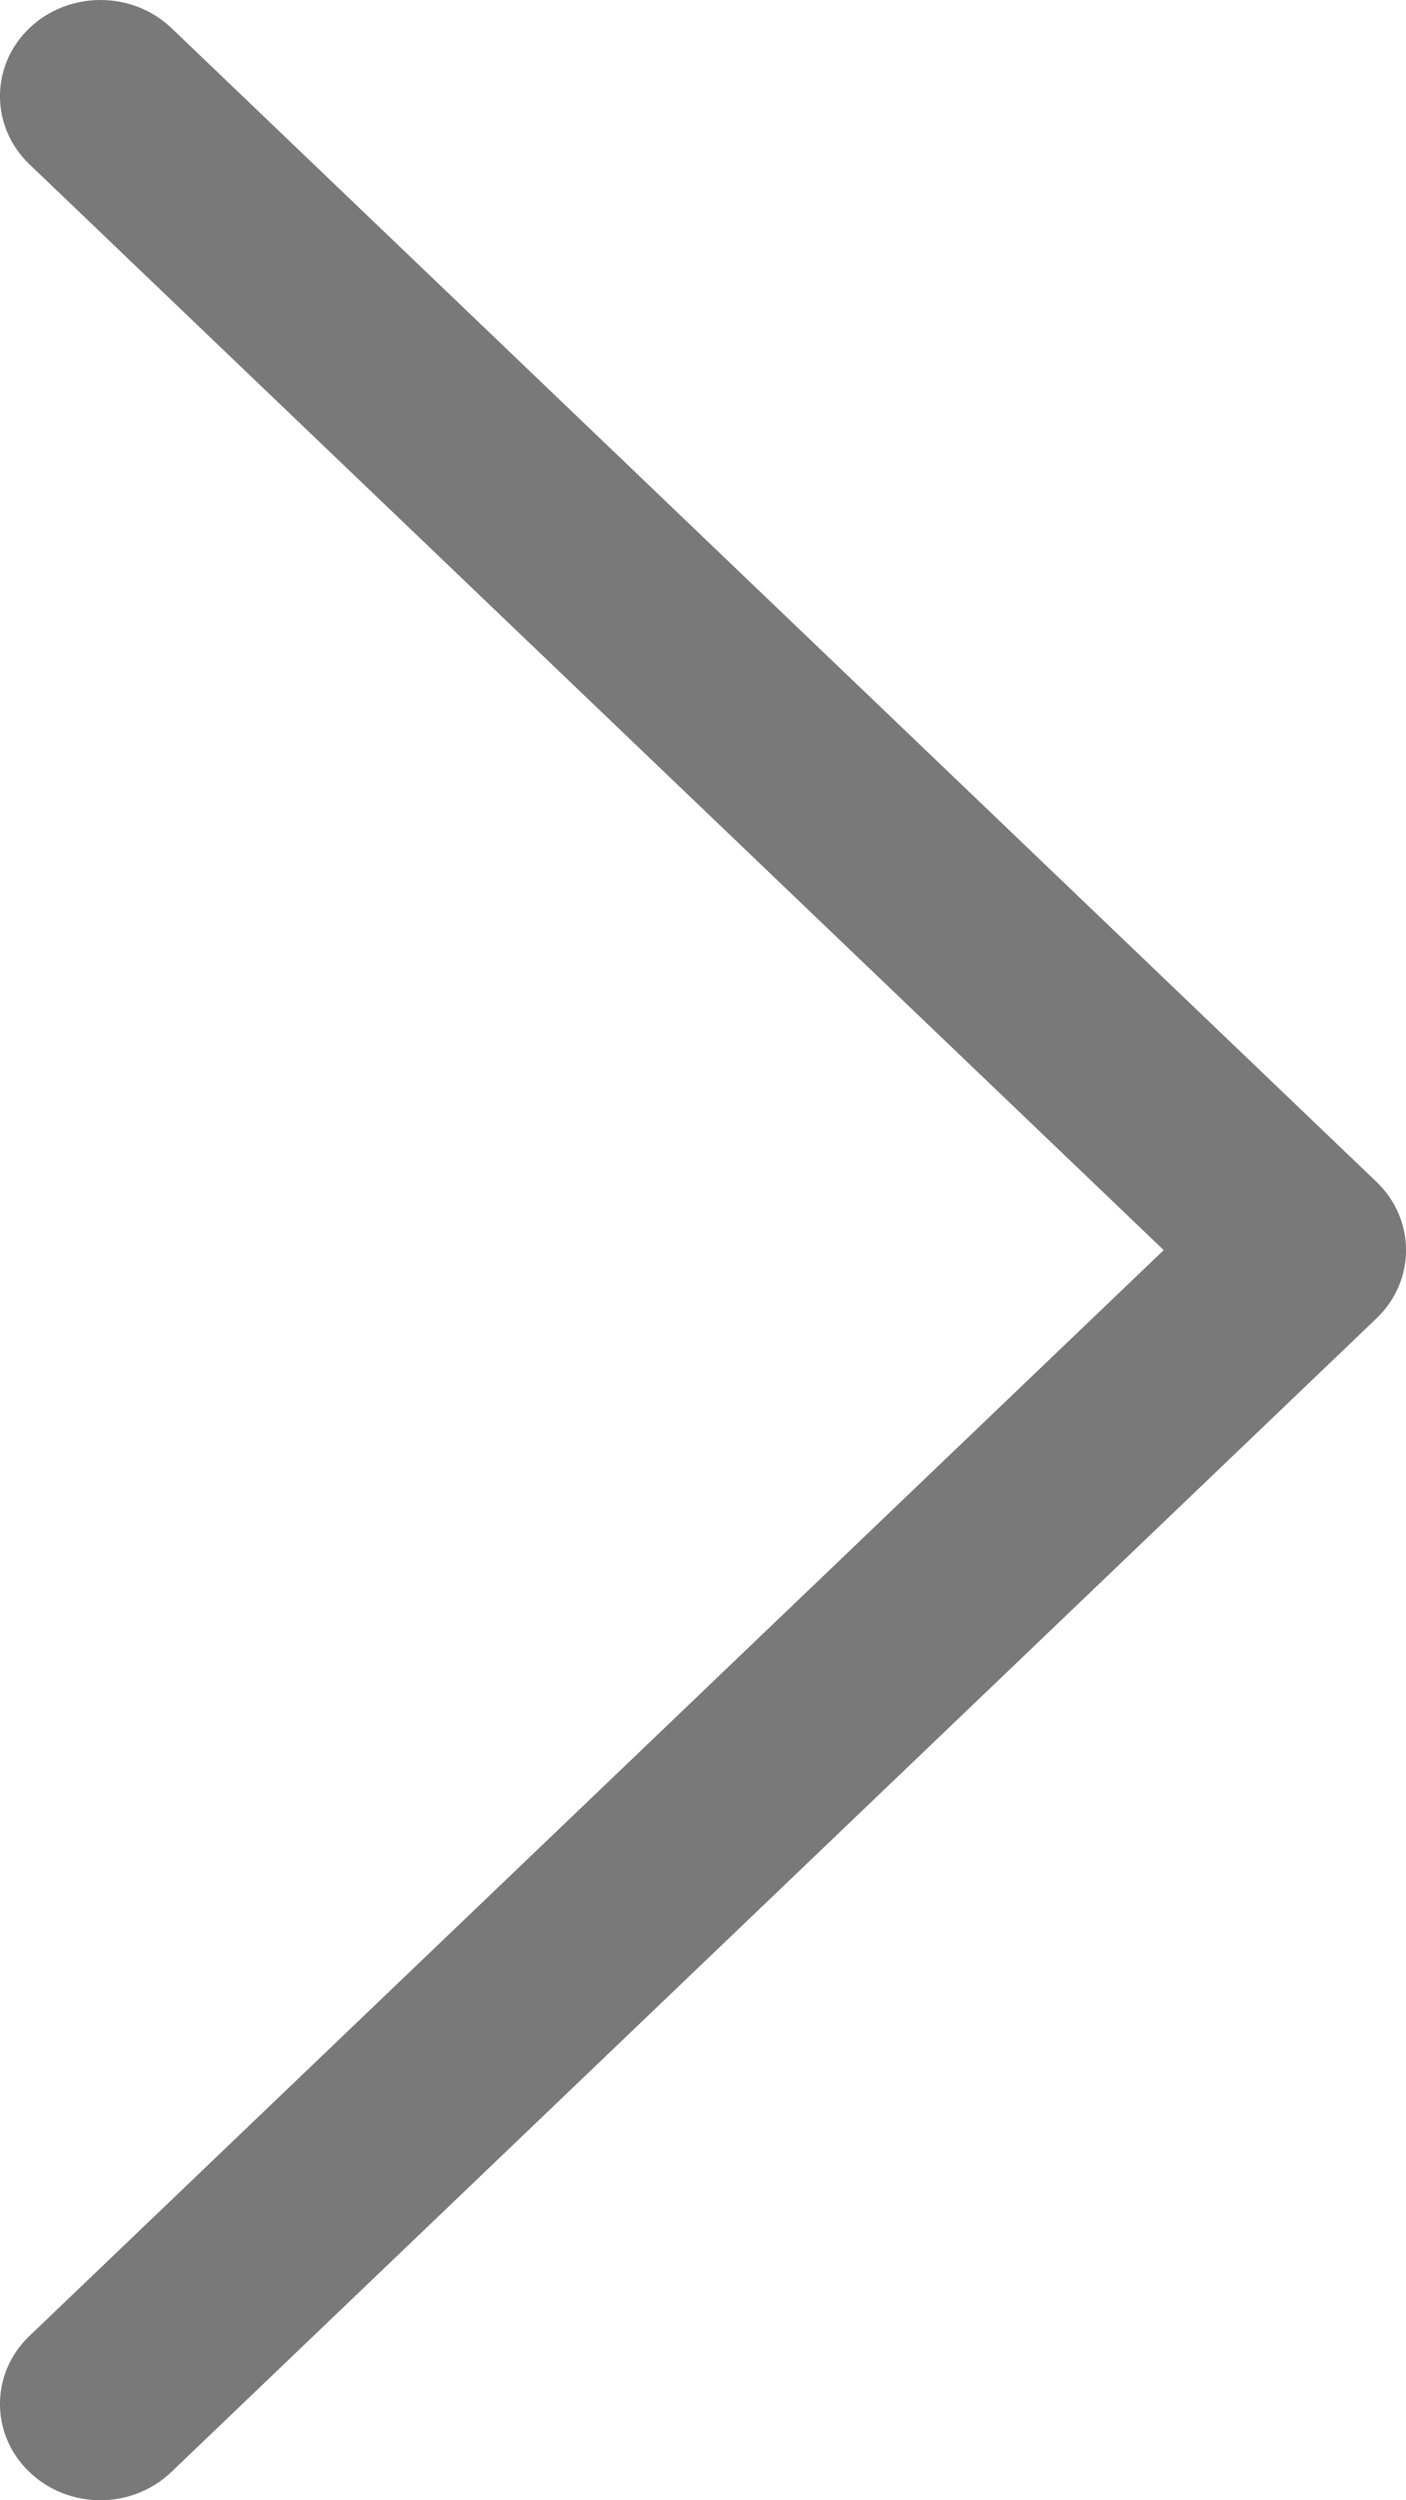 <svg width="9" height="16" viewBox="0 0 9 16" fill="none" xmlns="http://www.w3.org/2000/svg">
<path d="M8.812 8.436L1.097 15.819C0.972 15.939 0.807 16 0.643 16C0.478 16 0.314 15.94 0.188 15.819C-0.063 15.579 -0.063 15.189 0.188 14.949L7.449 8L0.188 1.051C-0.063 0.81 -0.063 0.421 0.188 0.18C0.44 -0.06 0.847 -0.06 1.098 0.18L8.812 7.564C9.063 7.805 9.063 8.195 8.812 8.436Z" fill="#797979"/>
</svg>
